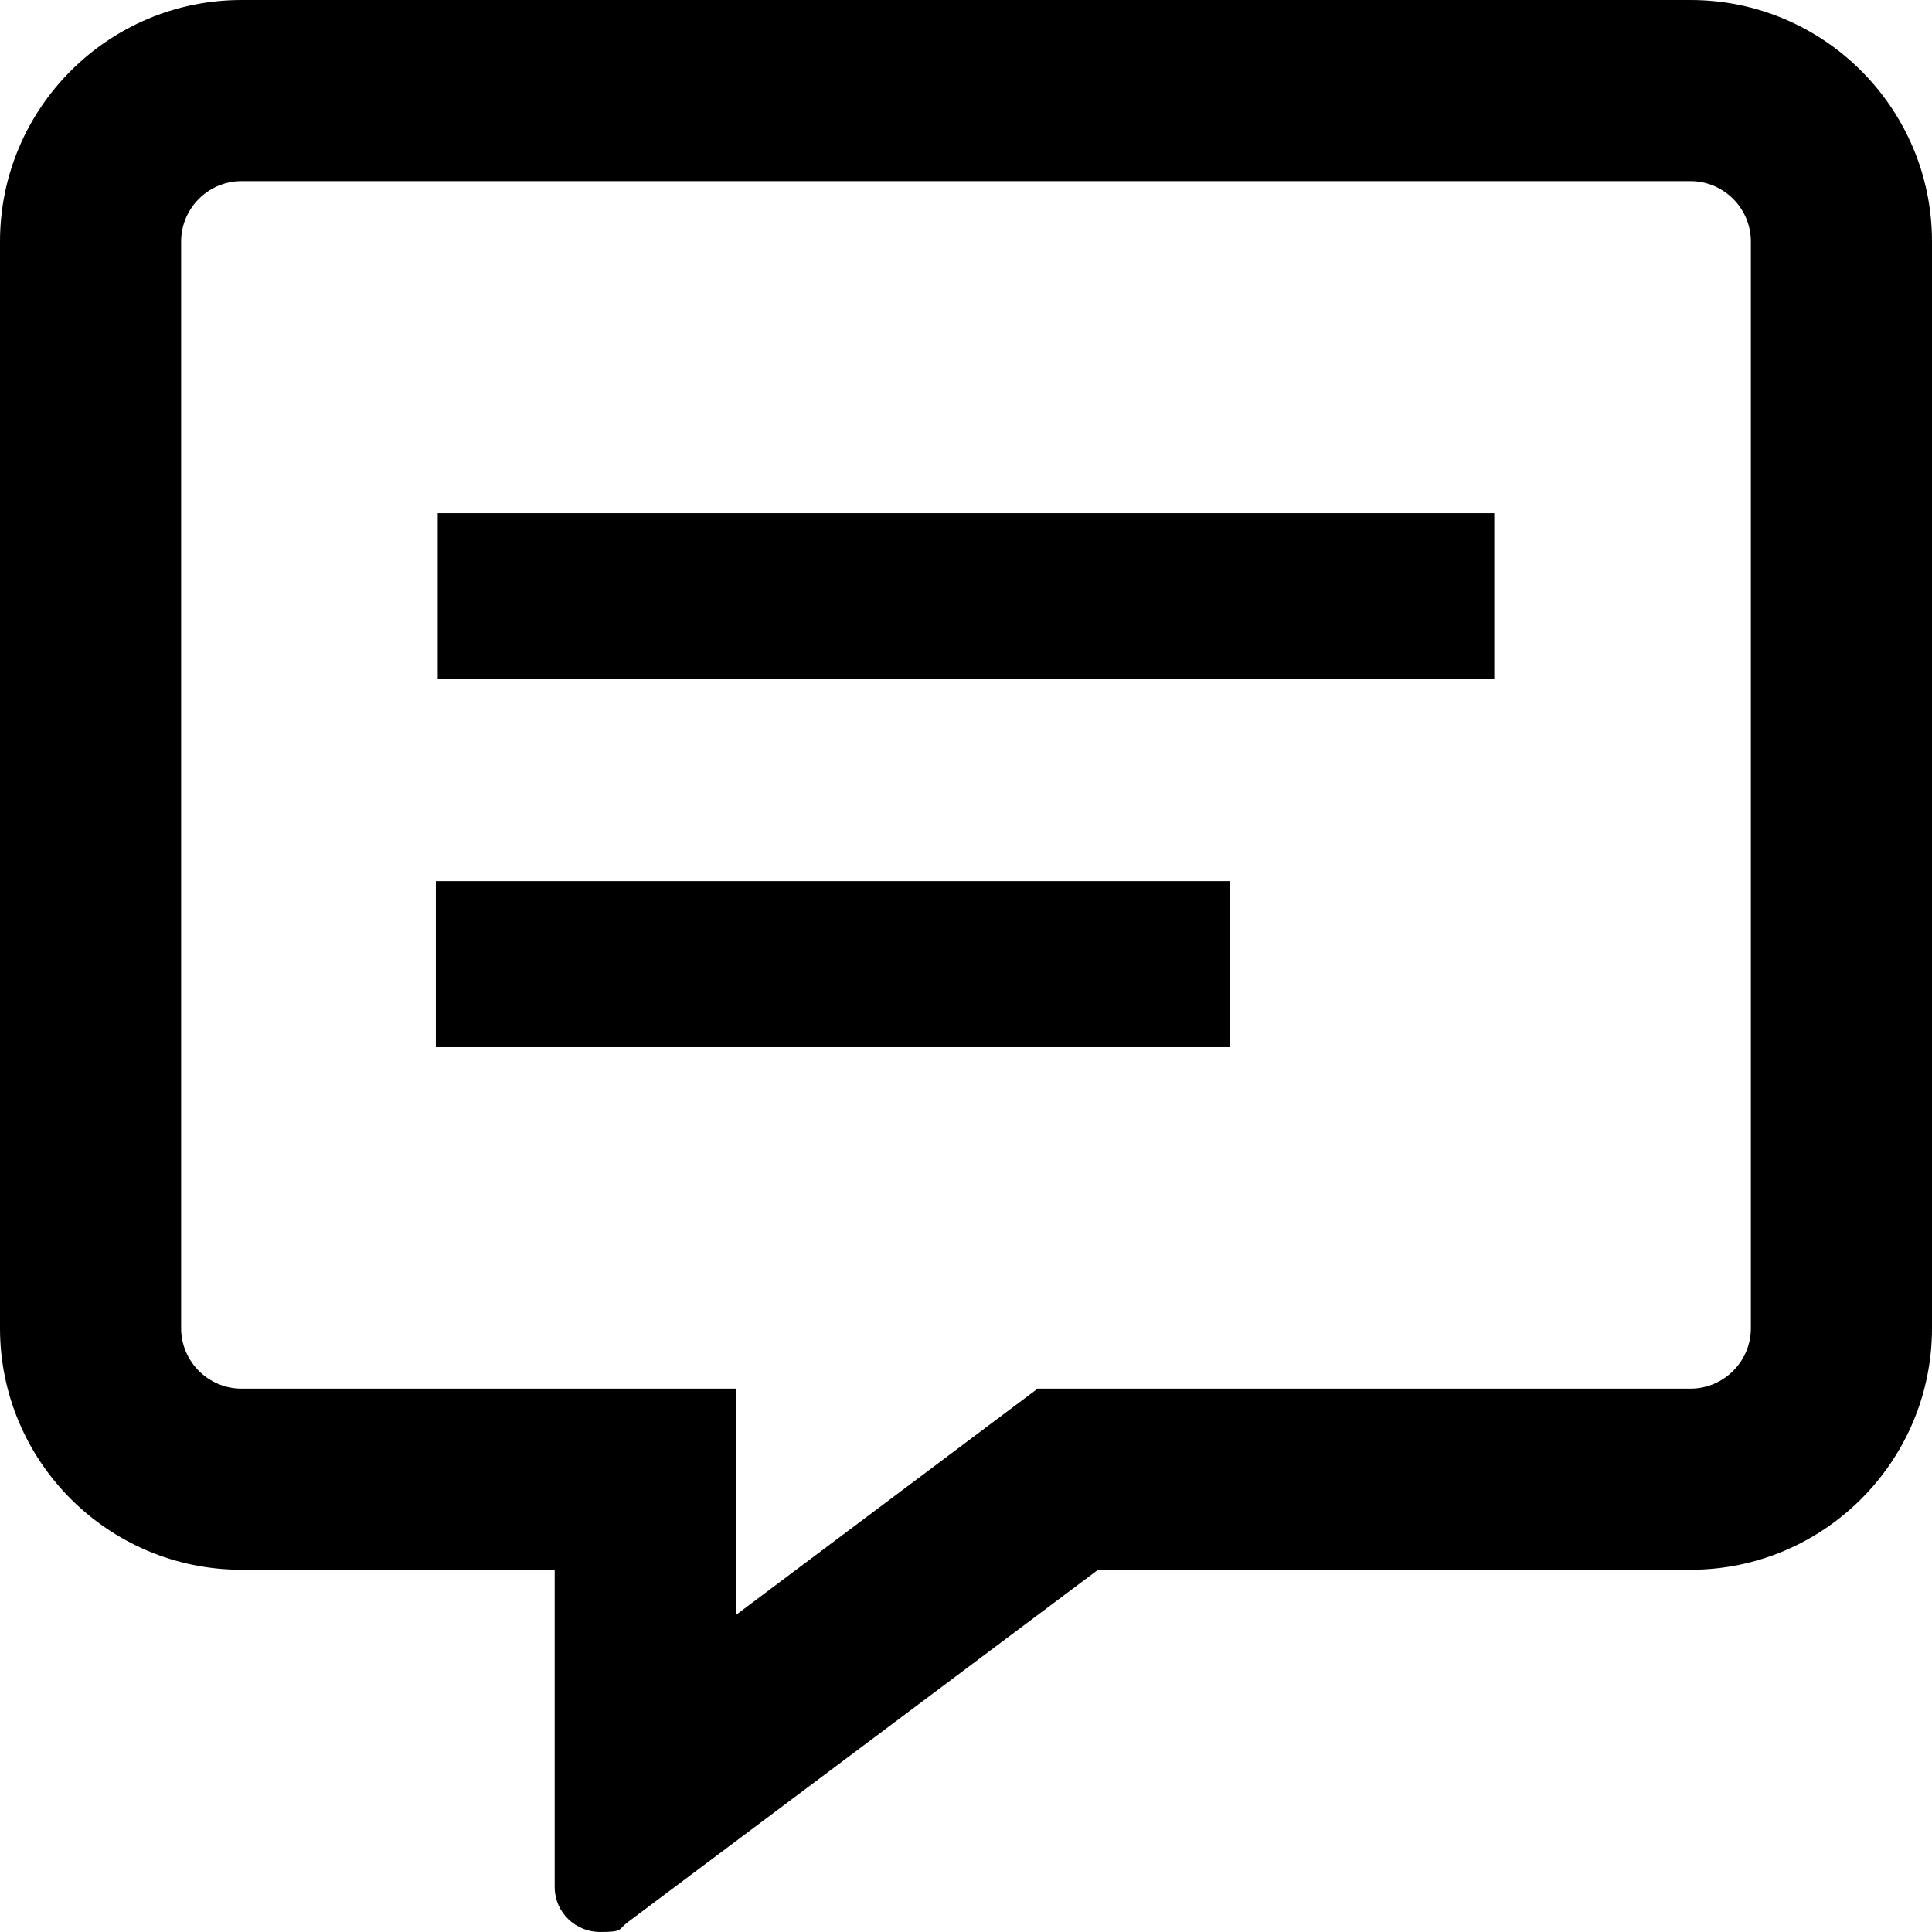 <?xml version="1.0" encoding="UTF-8"?>
<svg id="Layer_1" xmlns="http://www.w3.org/2000/svg" version="1.1" viewBox="0 0 512 512">
  <!-- Generator: Adobe Illustrator 29.4.0, SVG Export Plug-In . SVG Version: 2.1.0 Build 152)  -->
  <path d="M448,0H64C28.7,0,0,28.7,0,64v288c0,35.3,28.7,64,64,64h83v84c0,7.1,5.8,12,12,12s4.9-.7,7.1-2.4l124.9-93.6h157c35.3,0,64-28.7,64-64V64C512,28.7,483.3,0,448,0ZM464,352c0,8.8-7.2,16-16,16h-173l-12.8,9.6-67.2,50.4v-60H64c-8.8,0-16-7.2-16-16V64c0-8.8,7.2-16,16-16h384c8.8,0,16,7.2,16,16v288Z"/>
  <rect x="116" y="136" width="280" height="44"/>
  <rect x="115.5" y="233.5" width="210.5" height="44"/>
</svg>